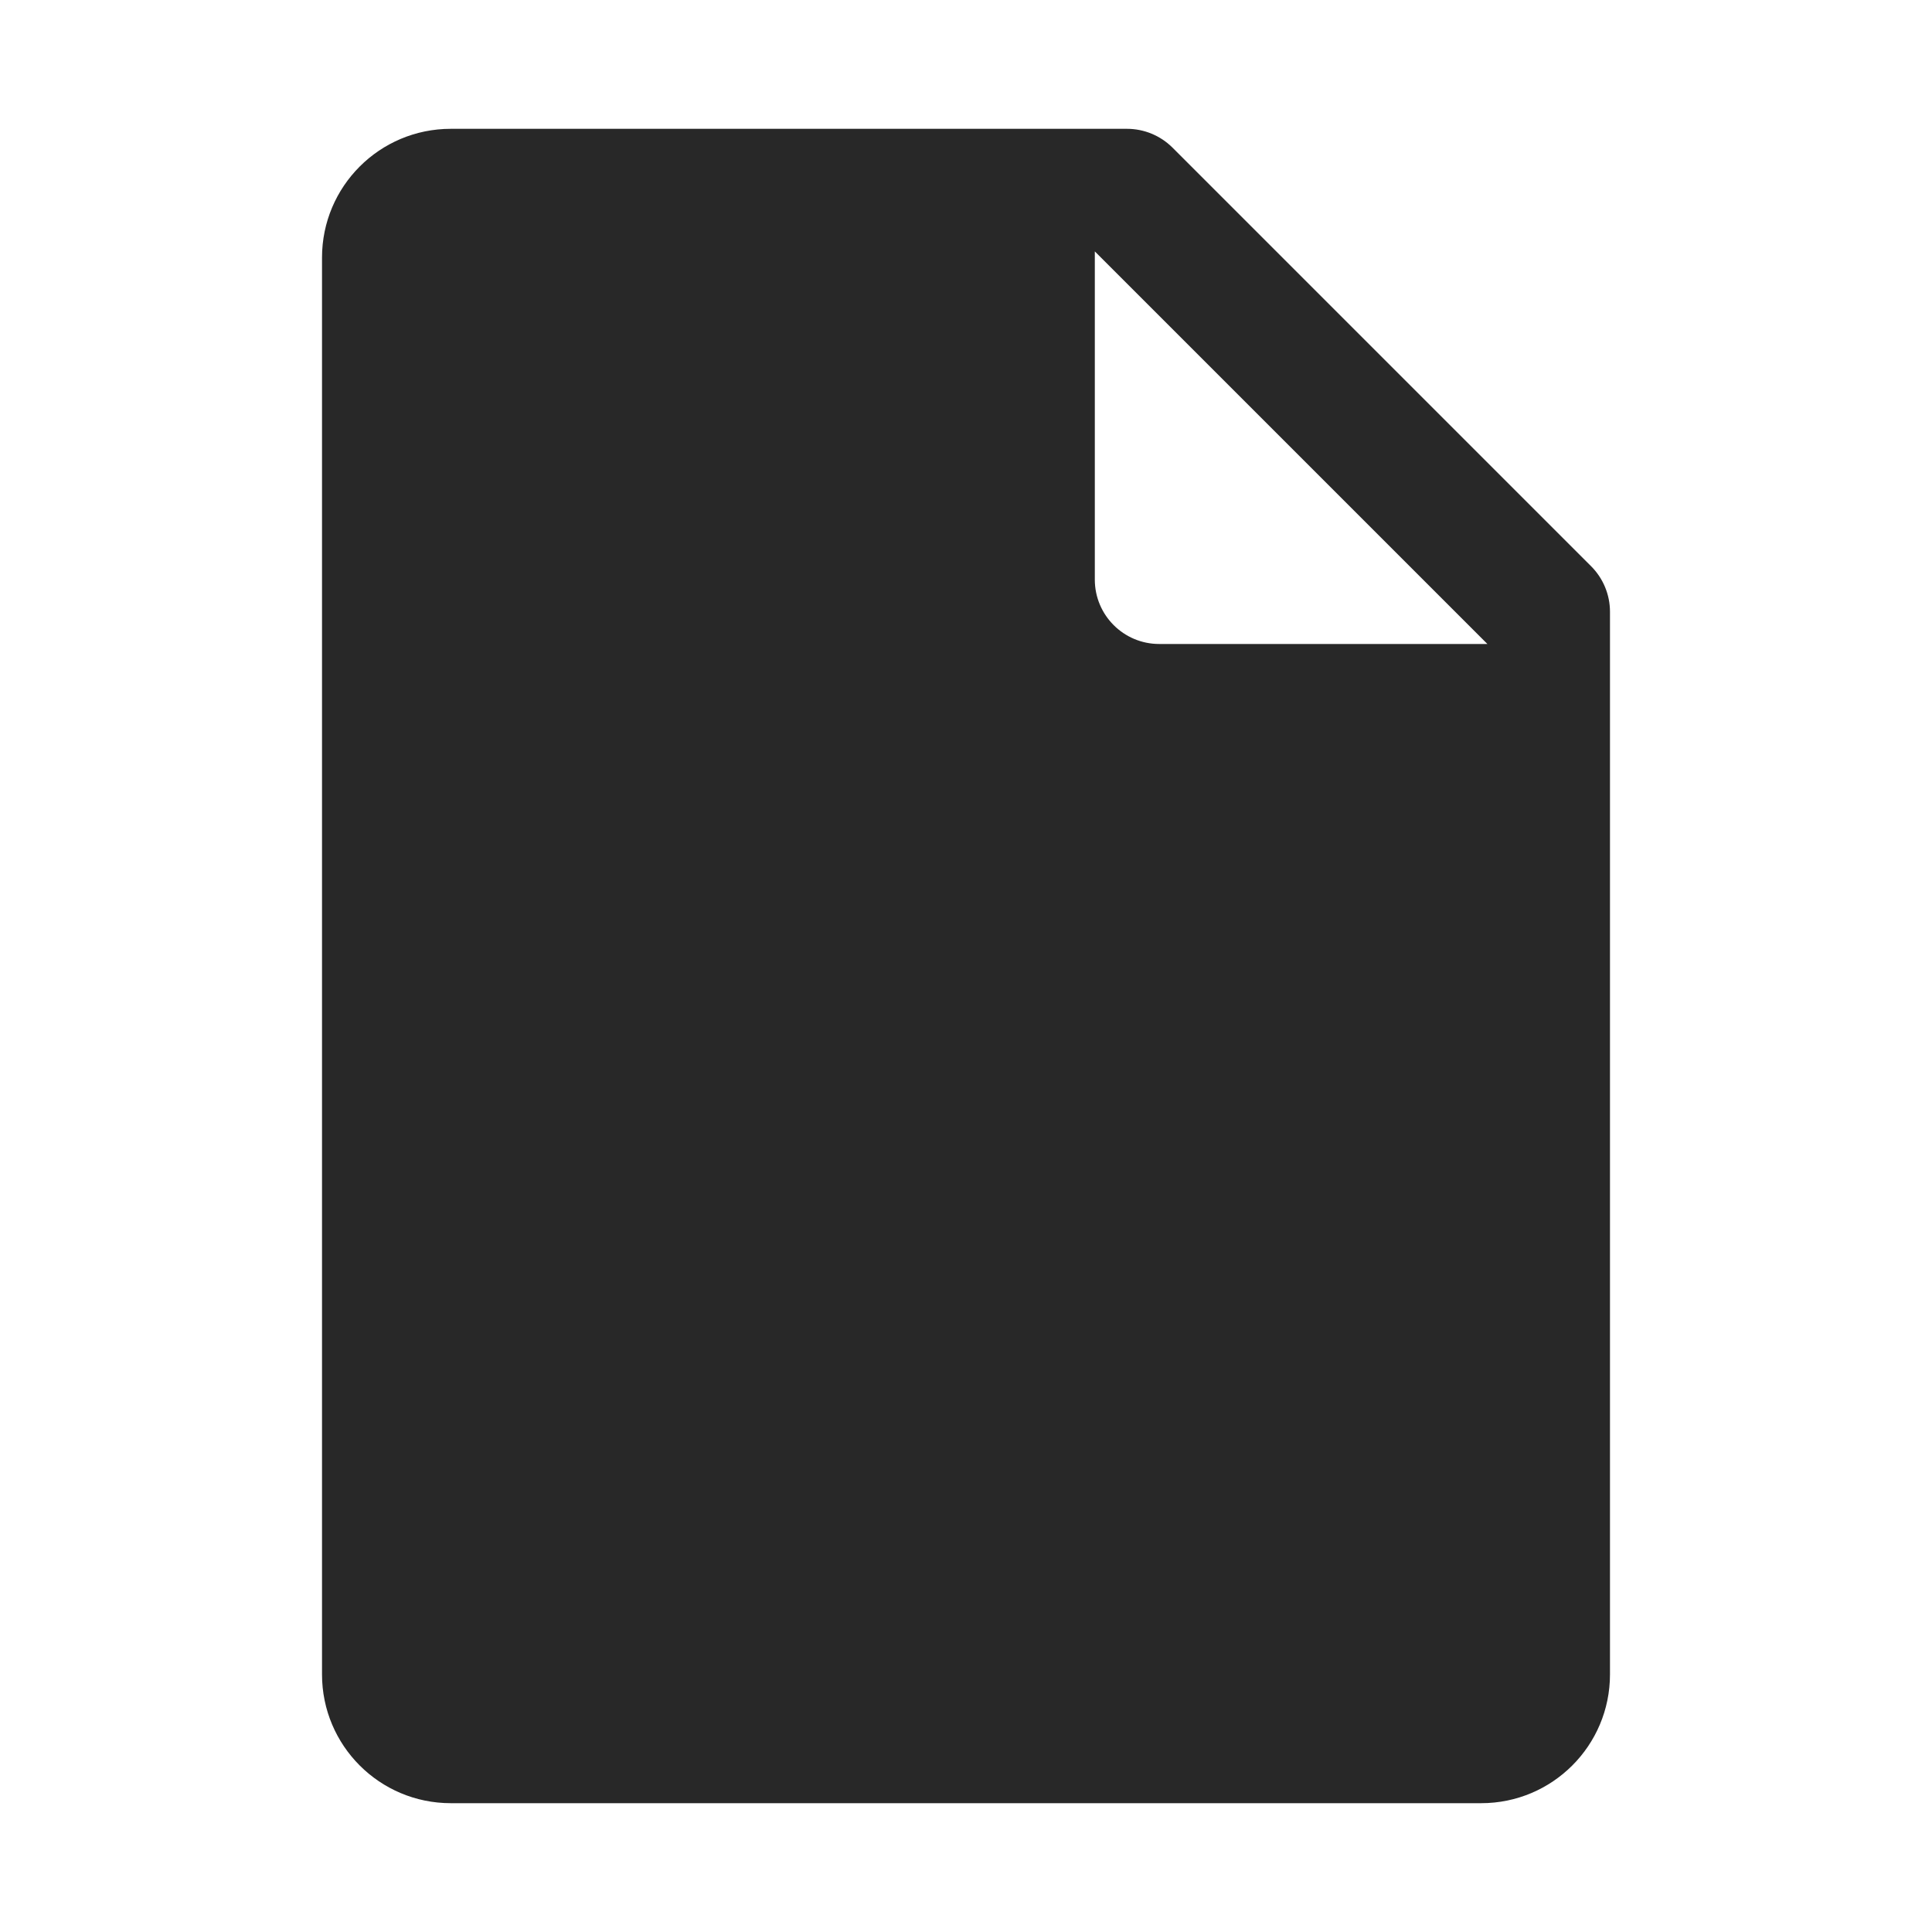 <svg width="40" height="40" viewBox="0 0 40 40" fill="none" xmlns="http://www.w3.org/2000/svg">
<g id="file">
<path id="Vector" d="M32.943 11.724L24.276 3.057C24.025 2.807 23.687 2.667 23.333 2.667H9.333C7.86 2.667 6.667 3.86 6.667 5.333V34.667C6.667 36.14 7.86 37.333 9.333 37.333H30.667C32.14 37.333 33.333 36.14 33.333 34.667V12.667C33.333 12.313 33.193 11.975 32.943 11.724ZM24 13.333C23.264 13.333 22.667 12.736 22.667 12V5.205L30.795 13.333H24Z" fill="#282828"/>
</g>
</svg>
